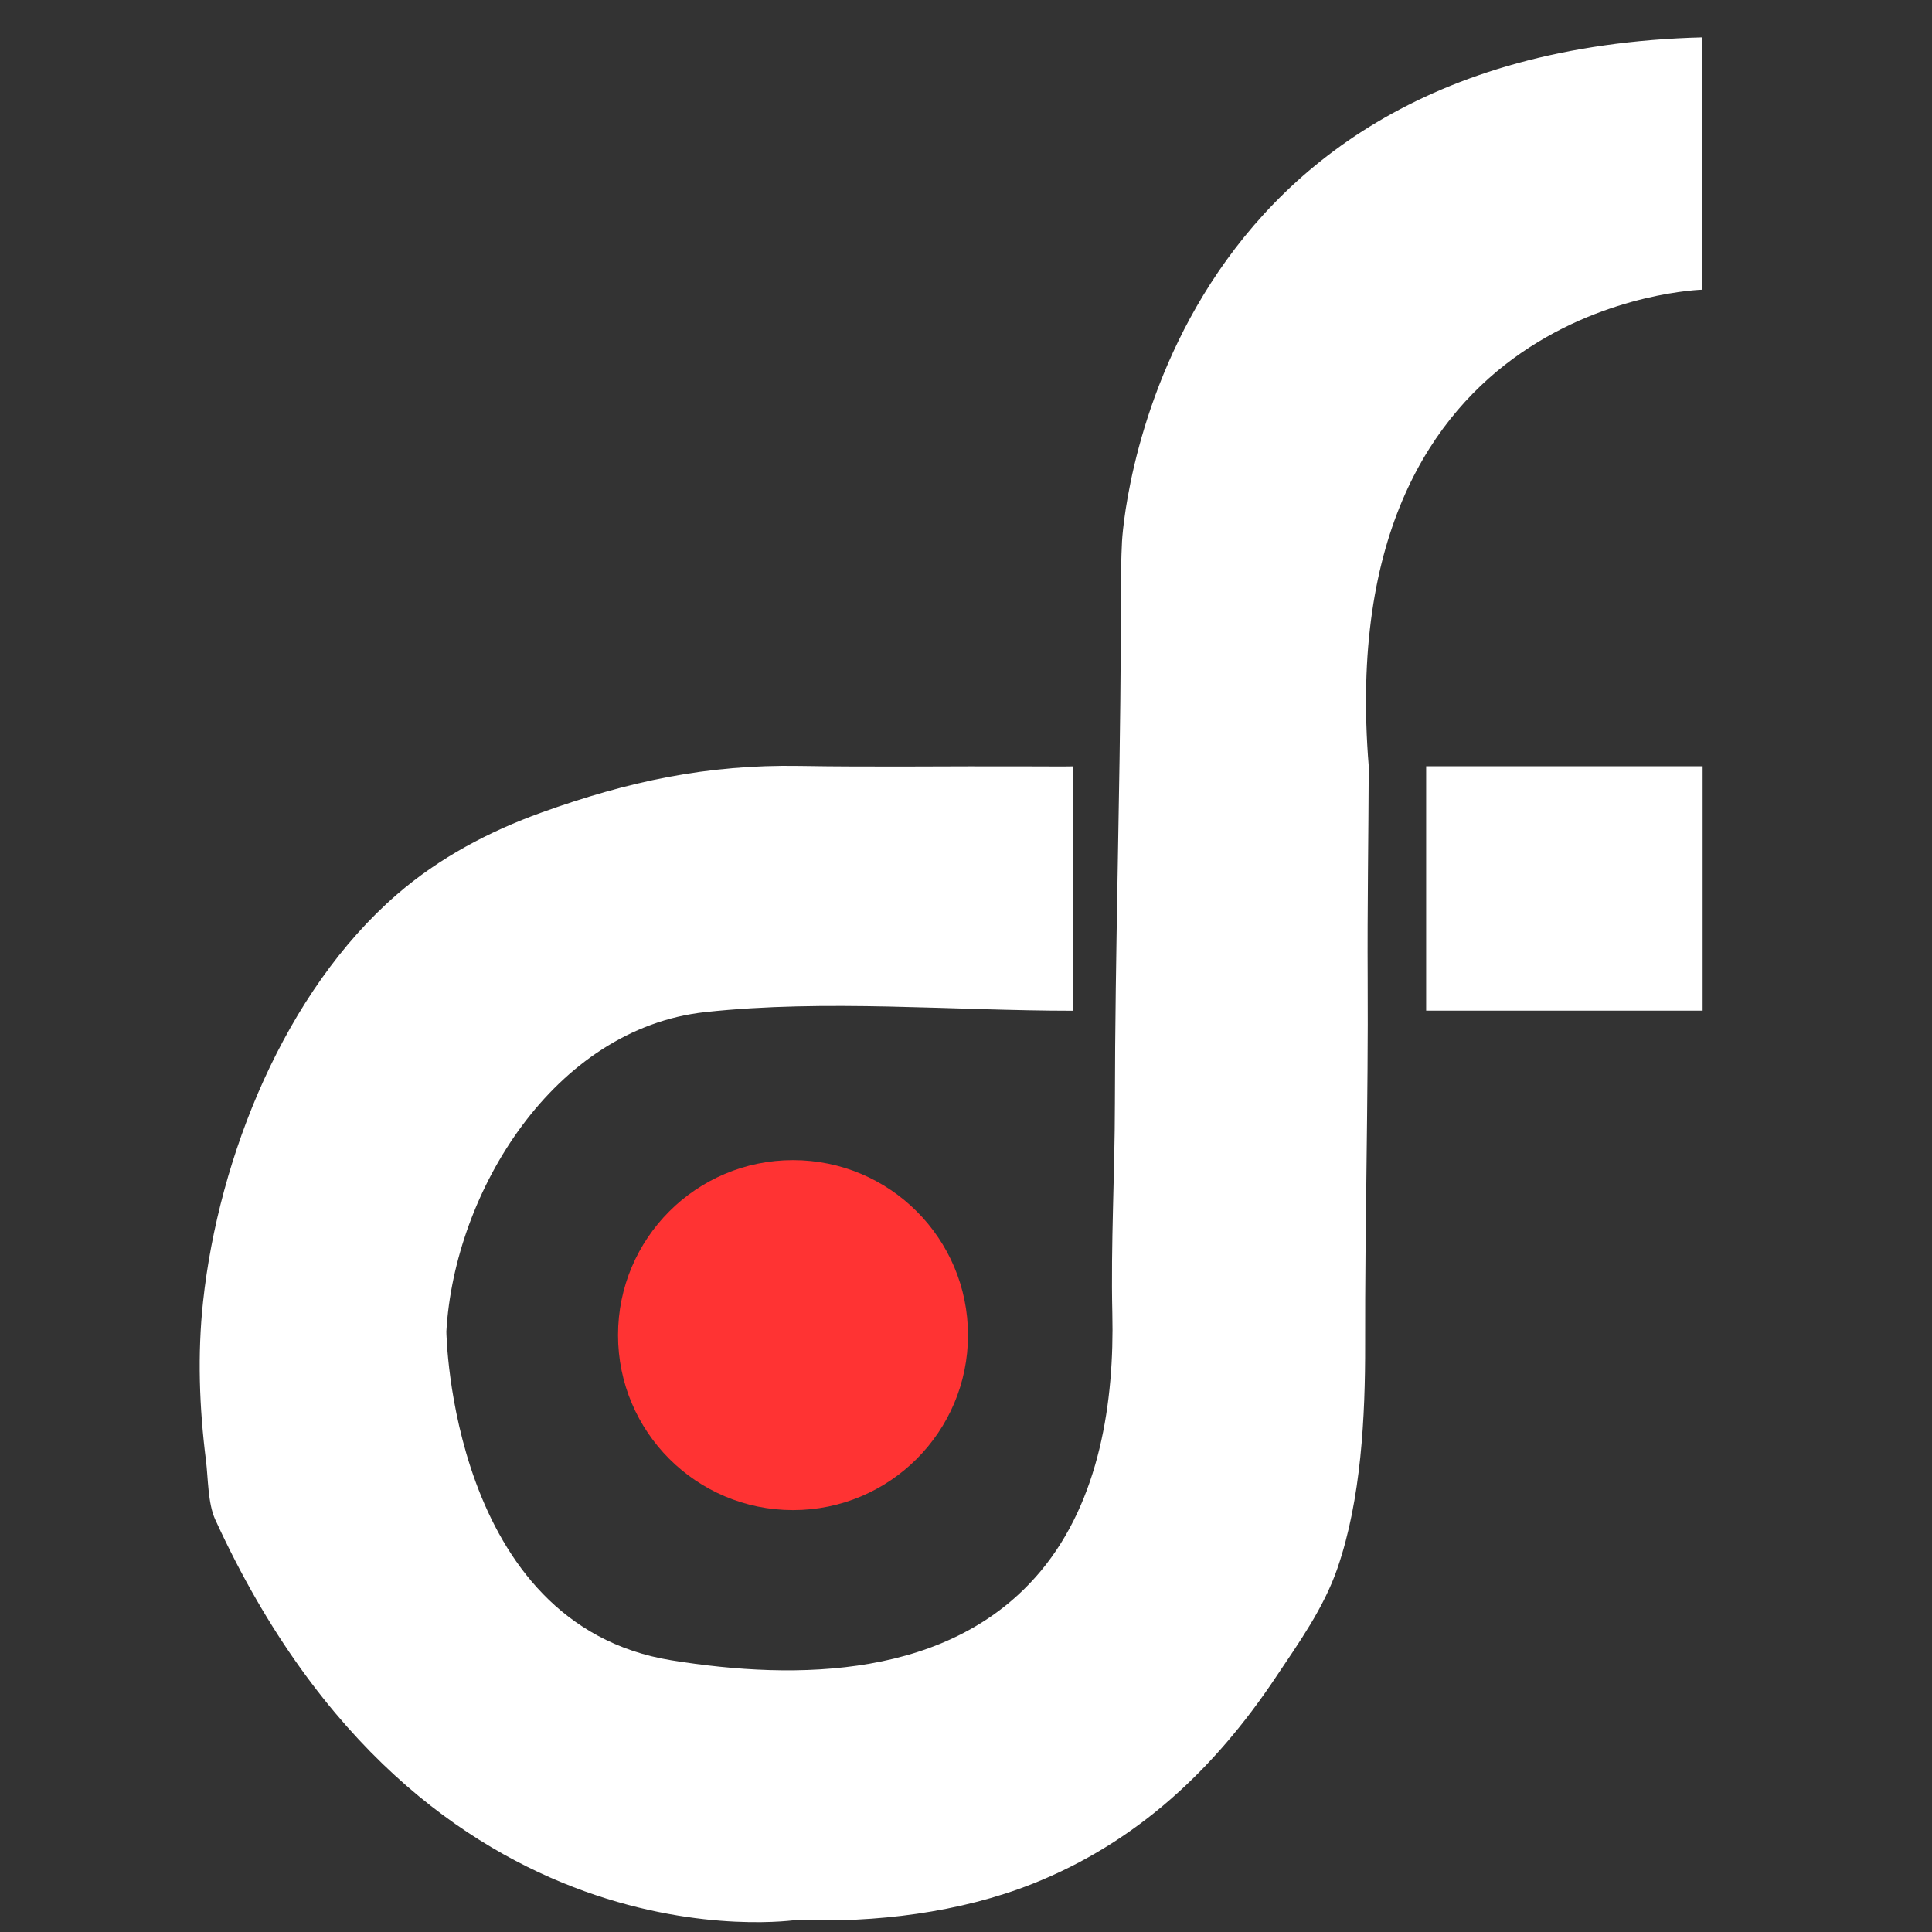 <svg xmlns="http://www.w3.org/2000/svg" xmlns:xlink="http://www.w3.org/1999/xlink" version="1.1" width="1000" height="1000" viewBox="0 0 1000 1000" xml:space="preserve">
<rect x="0" y="0" width="1000" height="1000" fill="#333333" stroke="none"/>
<desc>Created with Fabric.js 3.5.0</desc>
<defs>
</defs>
<rect x="0" y="0" width="100%" height="100%" fill="rgba(255,255,255,0)"/>
<g transform="matrix(0.627 0 0 0.627 809.724 459.859)" id="Layer_1">
<rect style="stroke: none; stroke-width: 1; stroke-dasharray: none; stroke-linecap: butt; stroke-dashoffset: 0; stroke-linejoin: miter; stroke-miterlimit: 4; is-custom-font: none; font-file-url: none; fill: rgb(255,255,255); fill-rule: nonzero; opacity: 1;" x="-114.114" y="-100.87" rx="0" ry="0" width="228.228" height="201.739"/>
</g>
<g transform="matrix(0.627 0 0 0.627 492.266 507.125)" id="Layer_1">
<path style="stroke: none; stroke-width: 1; stroke-dasharray: none; stroke-linecap: butt; stroke-dashoffset: 0; stroke-linejoin: miter; stroke-miterlimit: 4; is-custom-font: none; font-file-url: none; fill: rgb(255,255,255); fill-rule: nonzero; opacity: 1;" transform=" translate(-1506.401, -1001.22)" d="M 2126.653 431.543 c 0 0 -306.929 7.873 -275.447 393.5 c -0.228 58.359 -1.203 116.806 -0.88 175.181 c 0.558 100.693 -2.296 201.398 -2.093 302.039 c 0.12 59.706 -3.244 127.777 -22.851 184.735 c -11.332 32.916 -31.877 61.526 -51.06 90.24 c -50.638 75.803 -114.643 136.104 -200.521 170.227 c -60.106 23.884 -130.339 32.418 -194.795 29.841 c 0 0 -306.926 47.221 -480.066 -330.535 c -6.122 -13.359 -5.832 -34.601 -7.628 -48.801 c -5.496 -43.469 -7.097 -87.493 -2.381 -131.114 c 12.969 -119.999 67.524 -255.965 159.997 -336.039 c 34.98 -30.292 76.047 -52.066 119.447 -67.679 c 71.368 -25.669 136.74 -39.73 212.782 -38.446 c 62.256 1.054 124.504 0.08 186.769 0.361 c 1.57 0.008 39.312 0.157 39.312 -0.01 c 0 0.018 0 201.739 0 201.739 c -99.754 0 -204.431 -9.613 -303.531 1.093 c -125.104 13.514 -207.367 148.551 -213.944 263.661 c 0 0 2.951 241.985 185.915 271.501 c 103.719 16.729 230.755 15.269 304.922 -73.905 c 48.564 -58.397 60.602 -139.809 58.931 -212.485 c -1.32 -57.465 2.043 -115.195 2.111 -172.706 c 0.148 -126.552 4.231 -253.113 4.859 -379.67 c 0.145 -28.227 -0.368 -56.728 1.017 -84.921 c 0.008 -0.144 19.908 -404.3 479.136 -416.105 V 431.543 z" stroke-linecap="round"/>
</g>
<g transform="matrix(0.627 0 0 0.627 410.462 691.053)" id="Layer_1">
<circle style="stroke: none; stroke-width: 1; stroke-dasharray: none; stroke-linecap: butt; stroke-dashoffset: 0; stroke-linejoin: miter; stroke-miterlimit: 4; is-custom-font: none; font-file-url: none; fill: rgb(255,51,51); fill-rule: nonzero; opacity: 1;" cx="0" cy="0" r="144.454"/>
</g>
</svg>